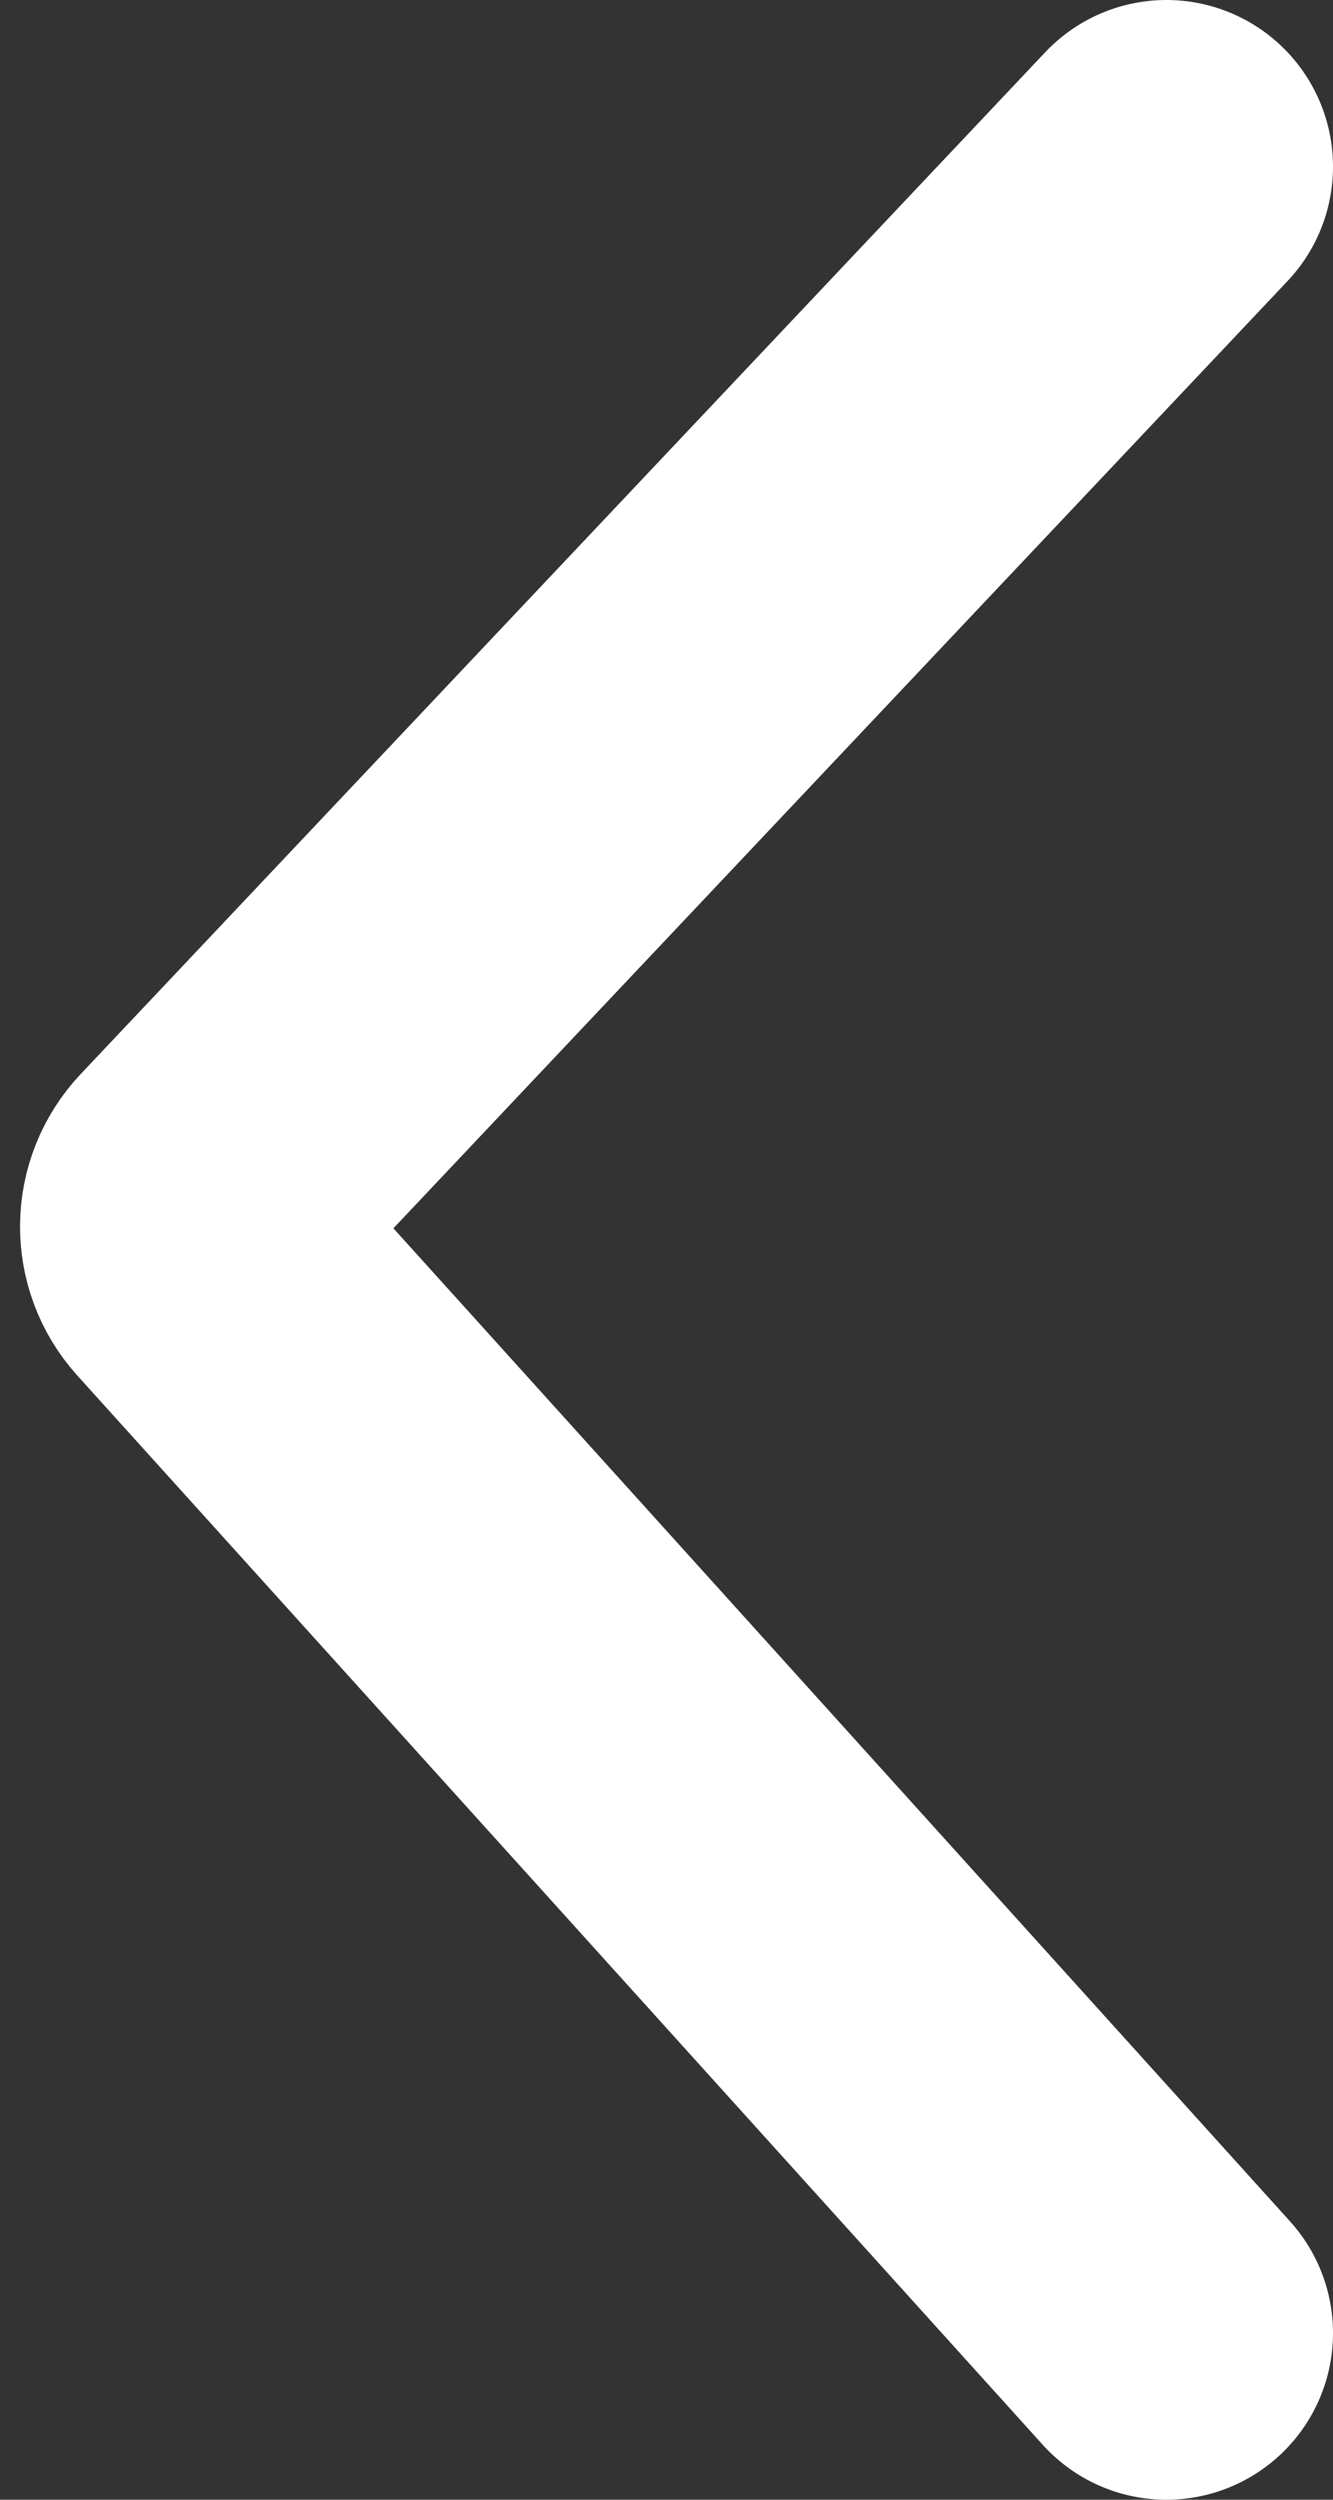 <svg width="24" height="45" viewBox="0 0 24 45" fill="none" xmlns="http://www.w3.org/2000/svg">
<rect x="0" y="0" width="24" height="45" fill="#333333" stroke="none"/>
<path d="M21 42L3.619 22.752C3.269 22.365 3.276 21.774 3.634 21.395L21 3" stroke="white" stroke-width="6" stroke-linecap="round"/>
</svg>
